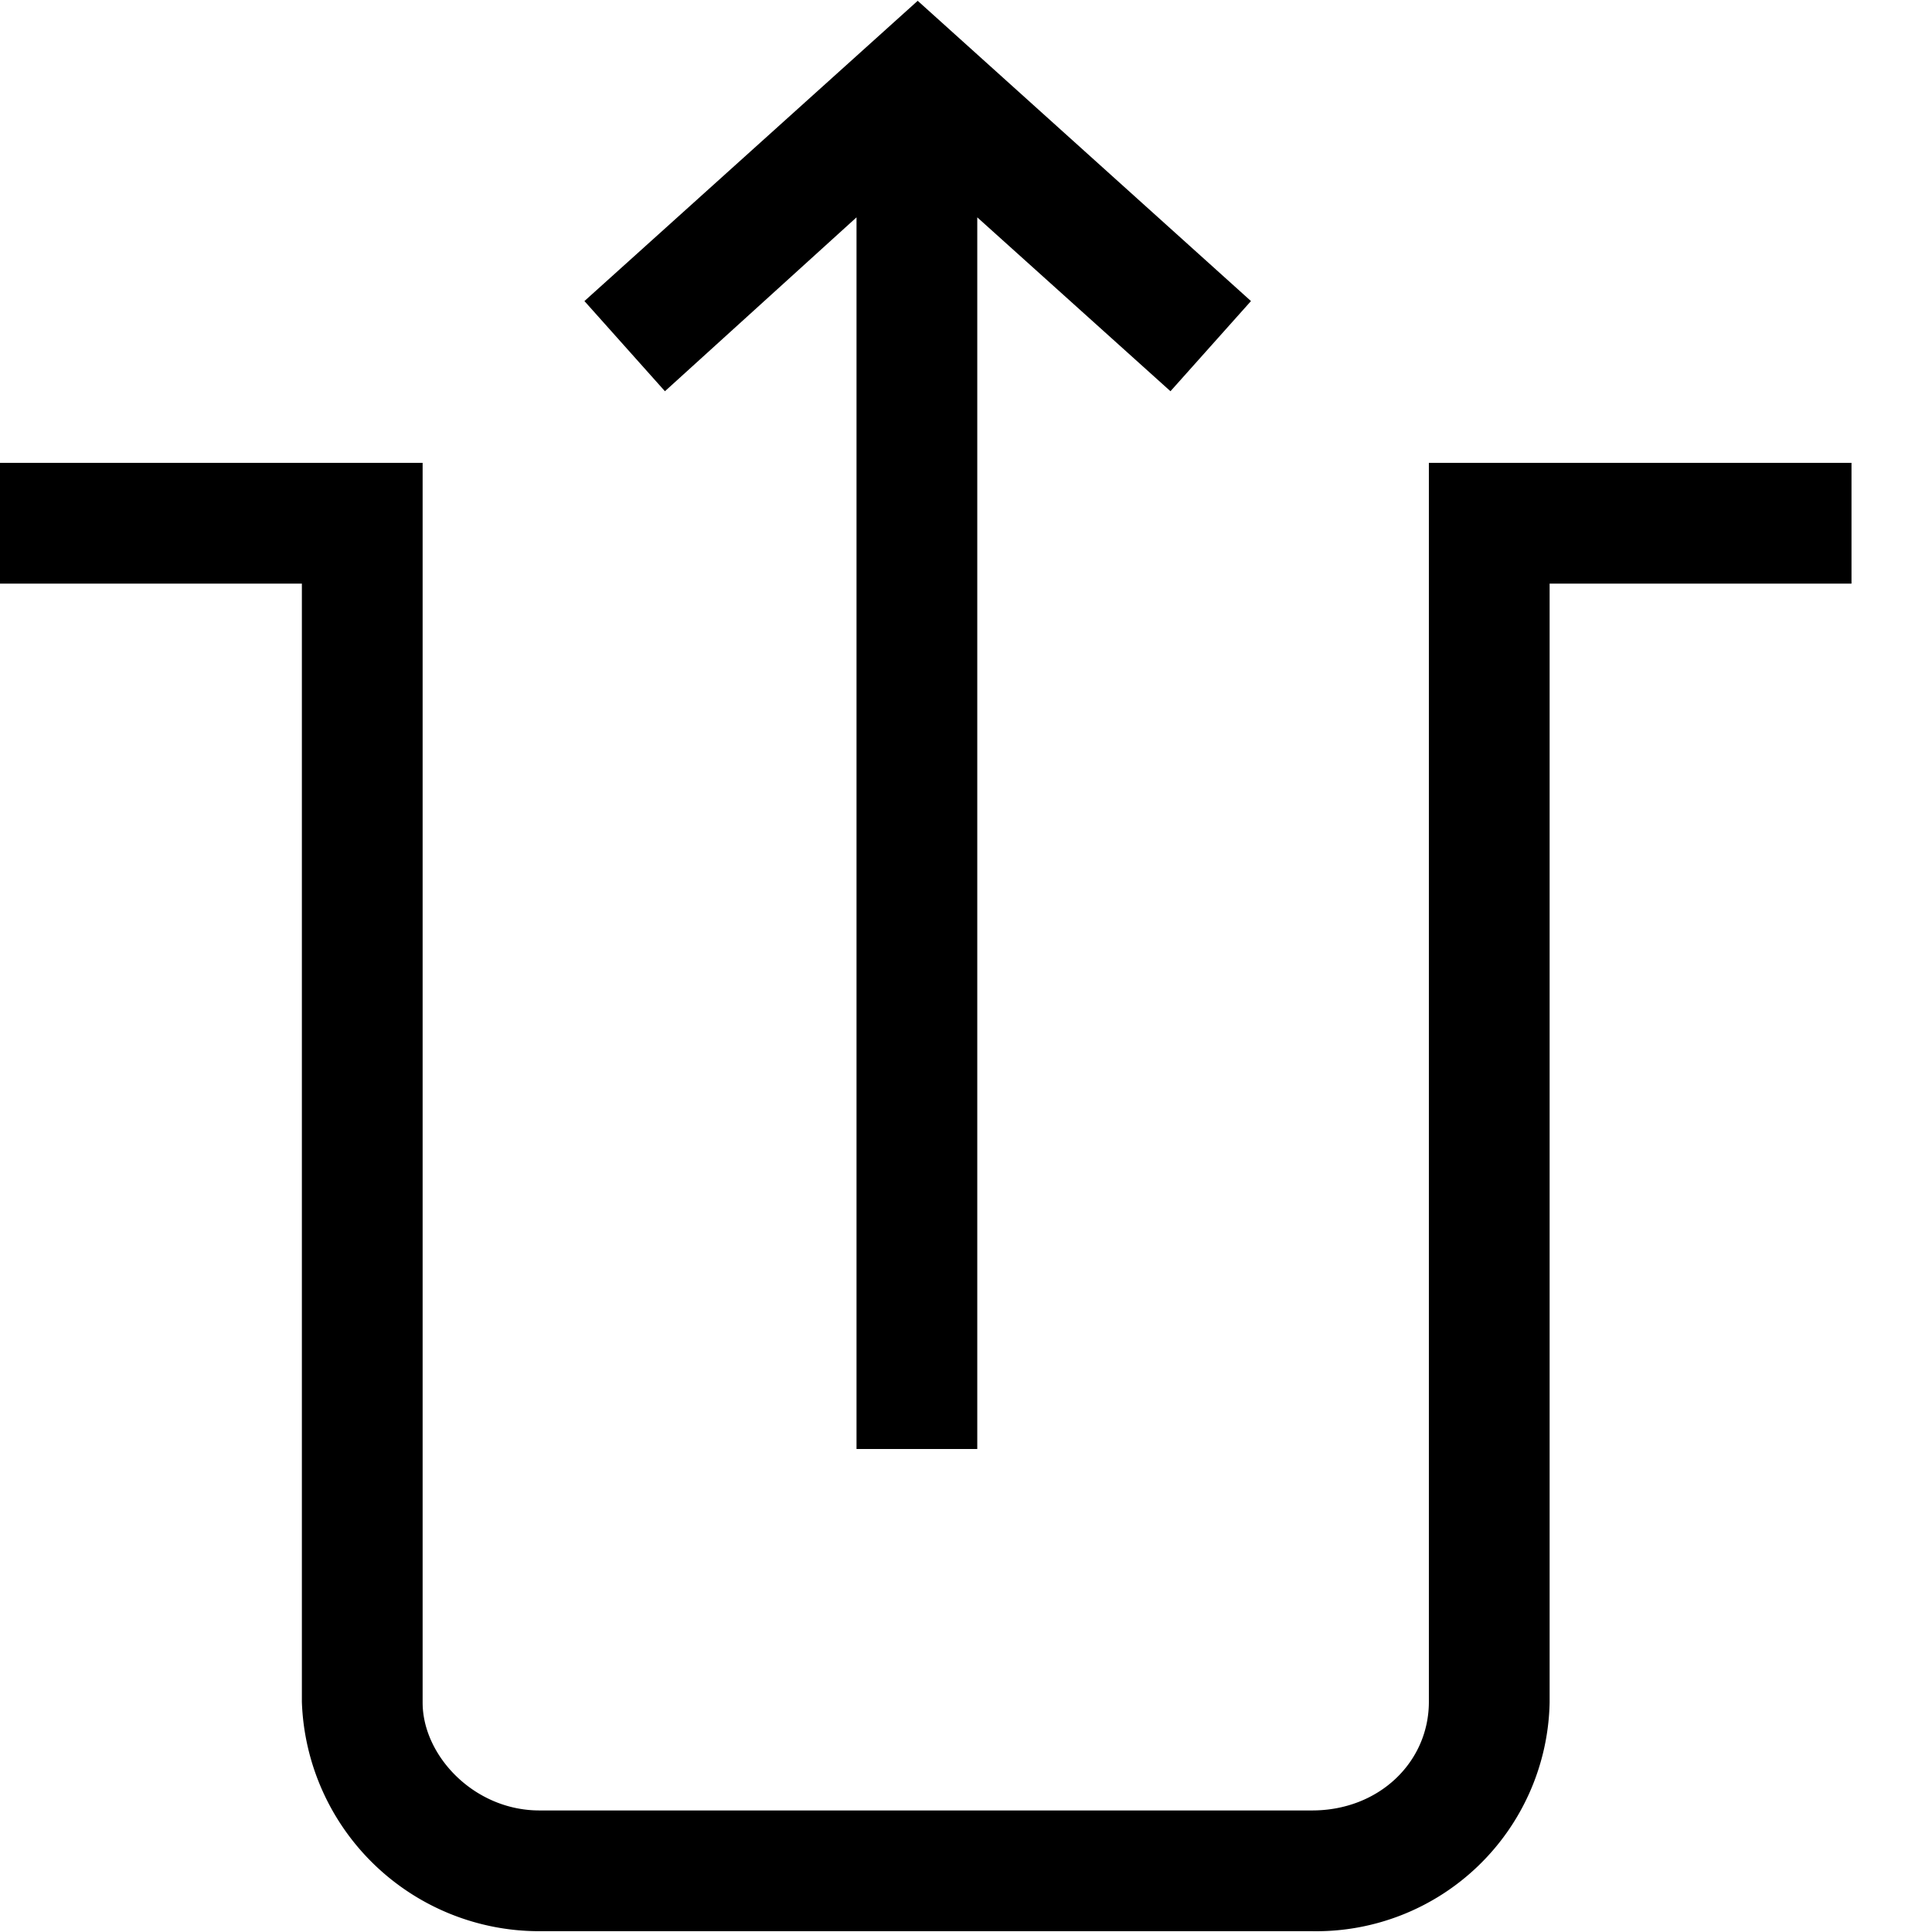<svg width="24" height="24" fill="none" xmlns="http://www.w3.org/2000/svg"><path fill="currentColor" d="m11.4.01 4.14 3.73-1 1.12-2.4-2.16V18h-1.5V2.7L8.26 4.86l-1-1.12zM0 5.75h5.25v15.4c0 .66.64 1.34 1.45 1.34h9.6c.83 0 1.45-.6 1.45-1.35V5.75H23v1.5h-3.75v13.9a2.9 2.9 0 0 1-2.95 2.84H6.7a2.95 2.95 0 0 1-2.95-2.85V7.25H0z"/></svg>